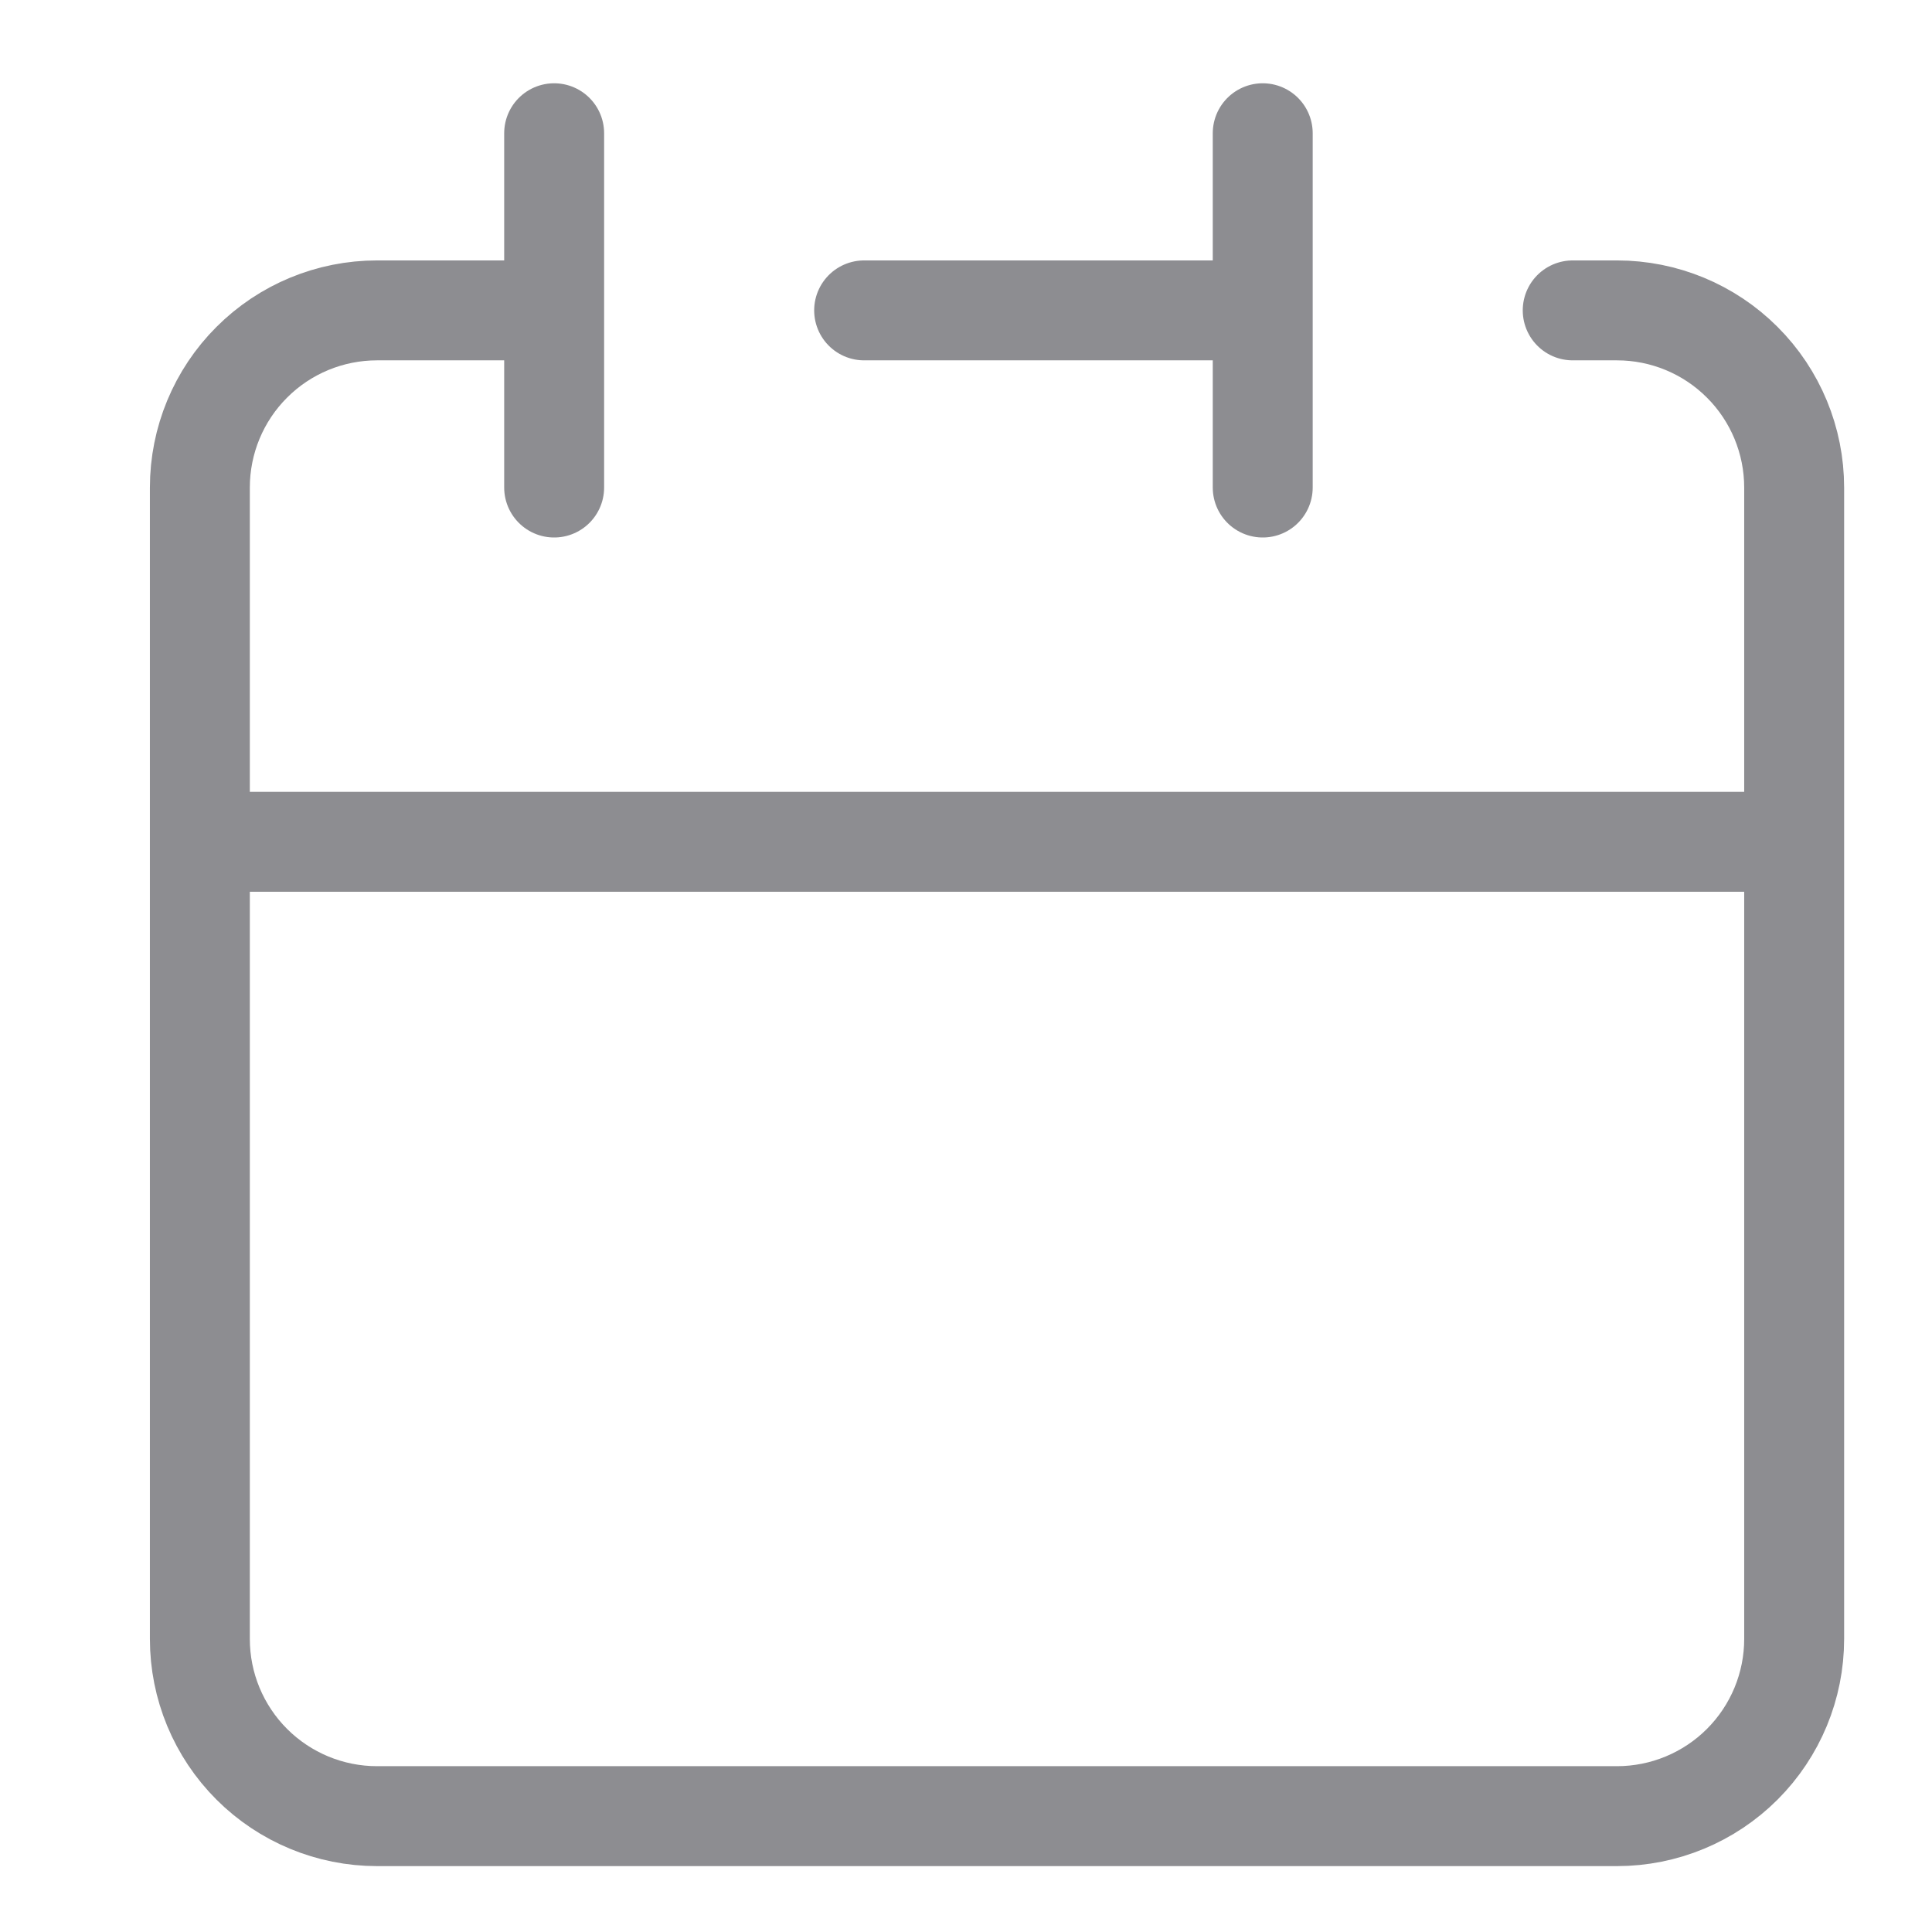 <svg width="29" height="29" viewBox="0 0 29 29" fill="none" xmlns="http://www.w3.org/2000/svg">
<path d="M3 12.636V7.318C3 6.613 3.28 5.936 3.779 5.438C4.277 4.939 4.954 4.659 5.659 4.659H8.318M3 12.636V24.602C3 25.307 3.28 25.983 3.779 26.482C4.277 26.98 4.954 27.261 5.659 27.261H24.272C24.977 27.261 25.654 26.98 26.152 26.482C26.651 25.983 26.931 25.307 26.931 24.602V12.636M3 12.636H26.931M8.318 4.659V2M8.318 4.659V7.318M26.931 12.636V7.318C26.931 6.613 26.651 5.936 26.152 5.438C25.654 4.939 24.977 4.659 24.272 4.659H23.607M18.954 4.659V2M18.954 4.659V7.318M18.954 4.659H12.971" stroke="#8D8D91" stroke-width="1.5" stroke-linecap="round" stroke-linejoin="round"/>
</svg>
